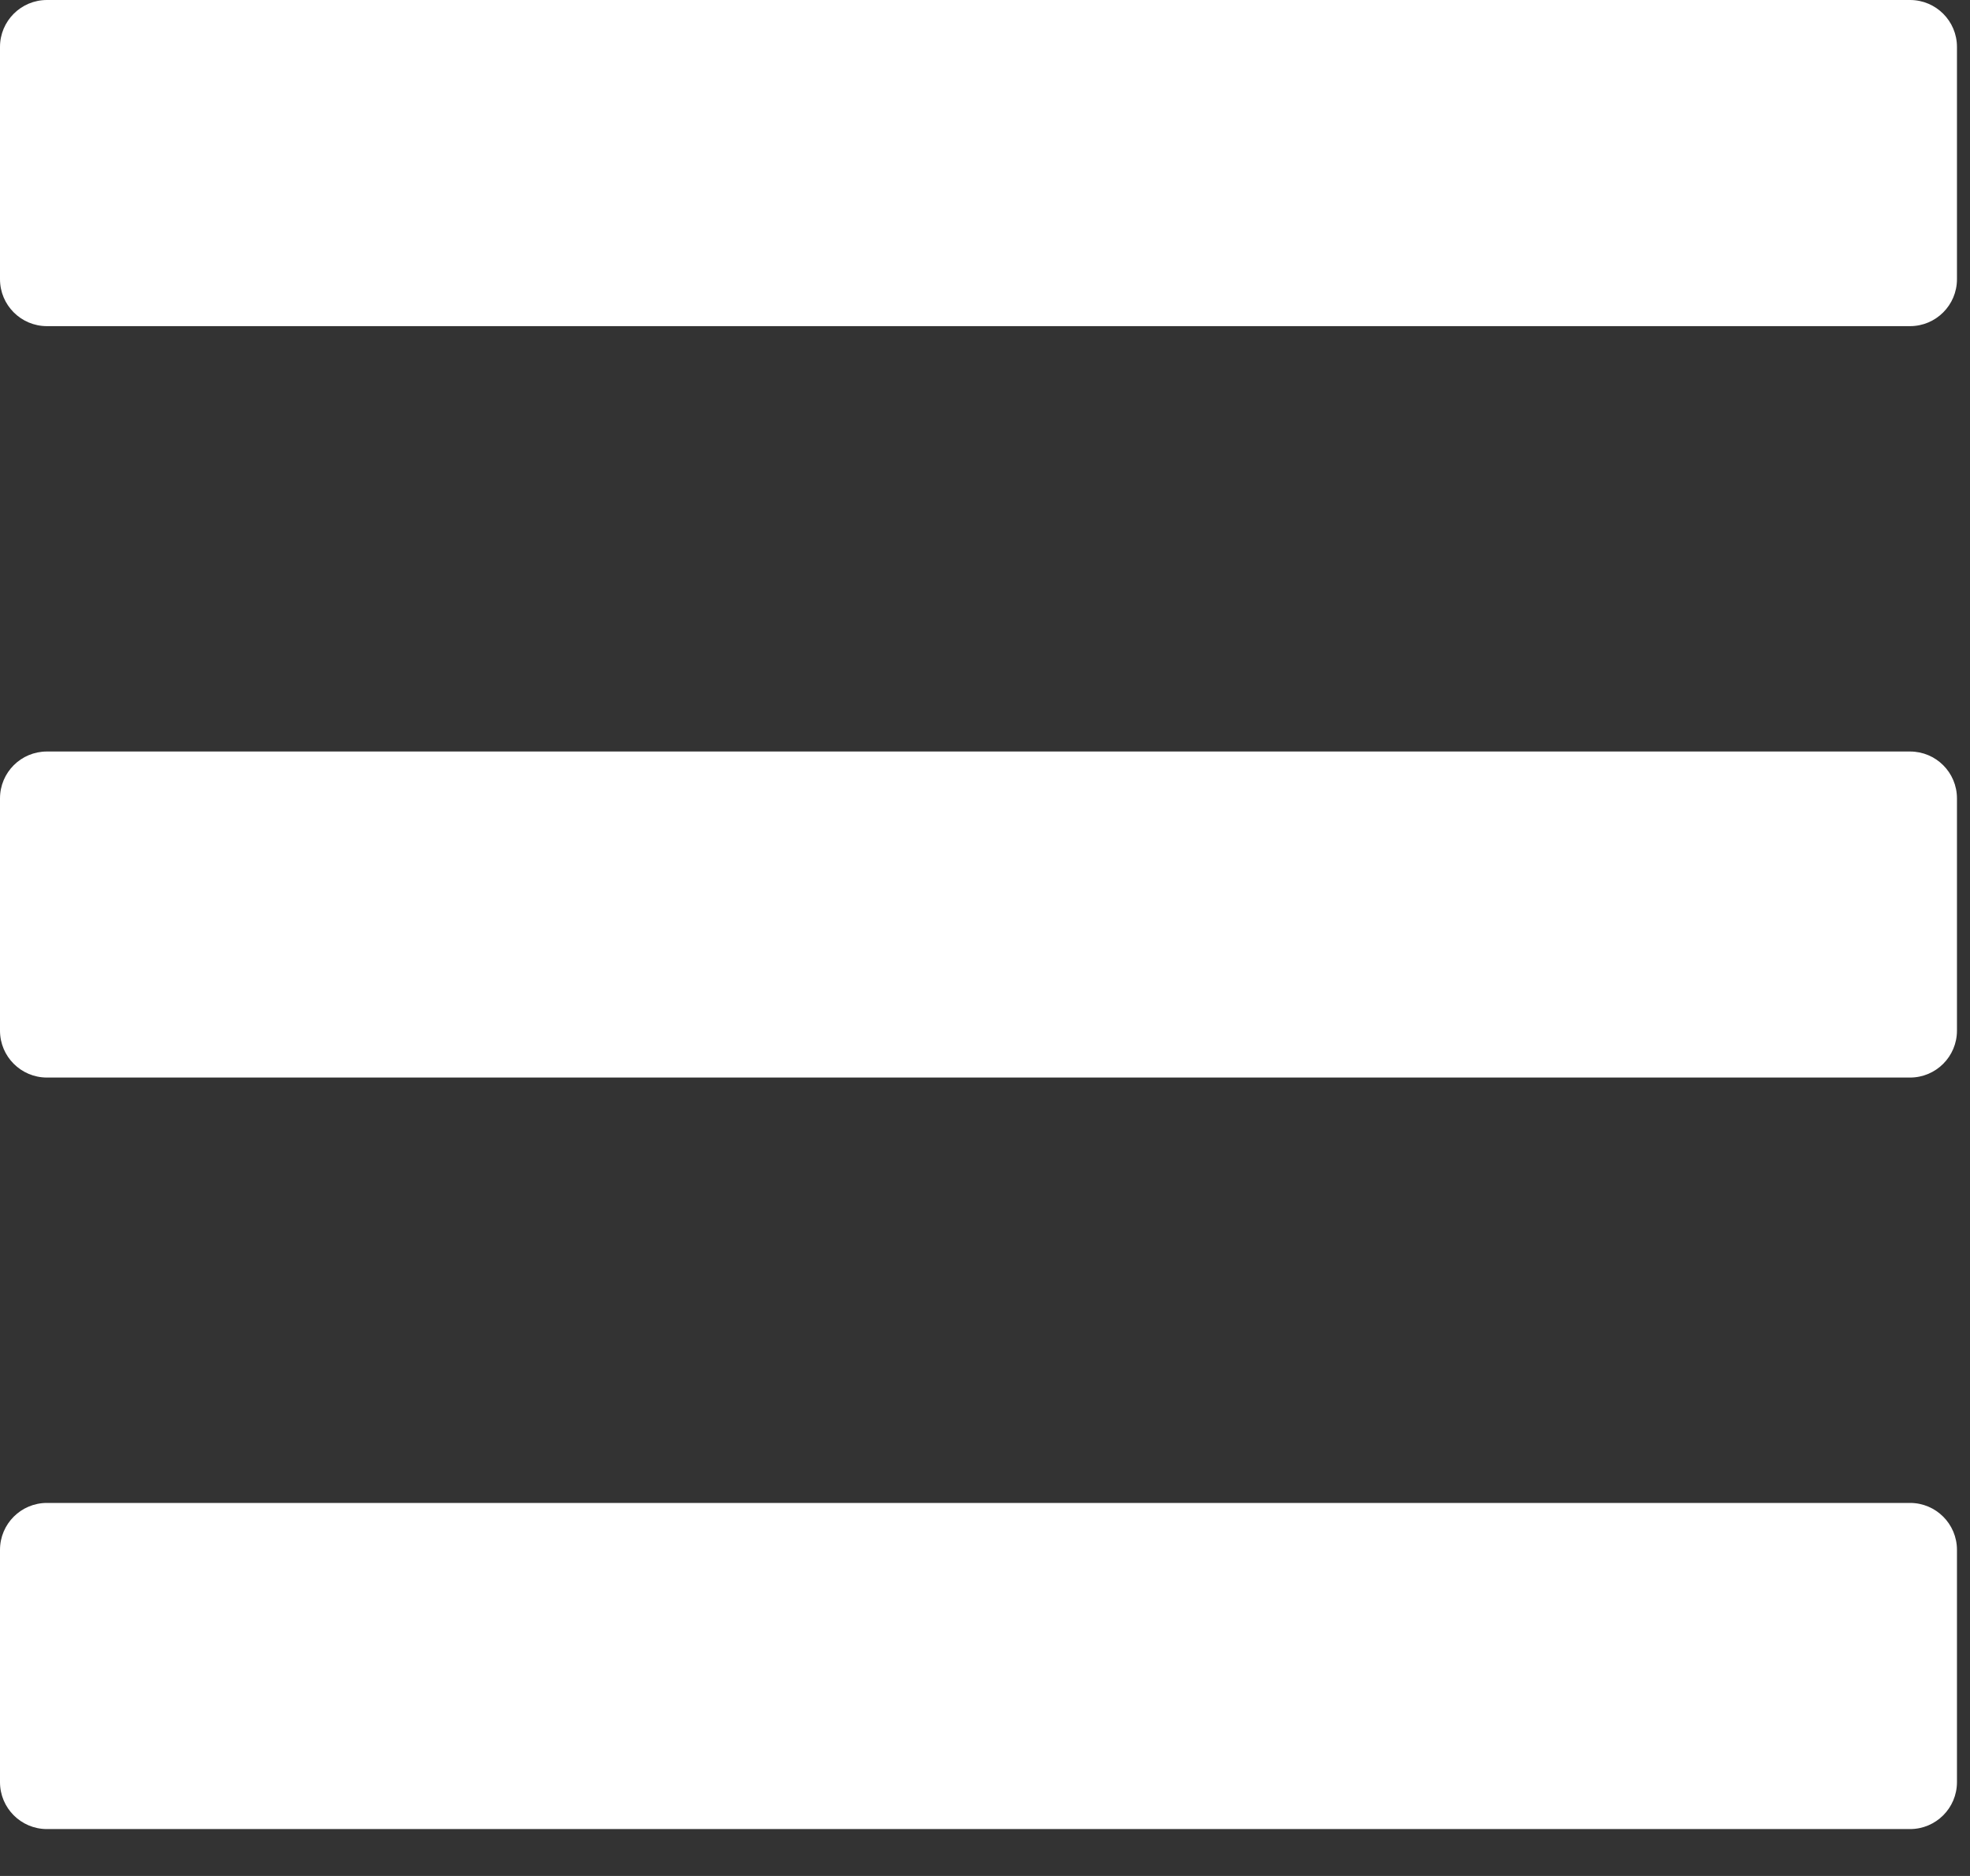 <svg width="21" height="20" viewBox="0 0 21 20" fill="none" 
	xmlns="http://www.w3.org/2000/svg">
	<rect x="0" y="0" width="21" height="20" fill="#333333" stroke="none"/>
	<path fill-rule="evenodd" clip-rule="evenodd" d="M0.5 0C0.224 0 0 0.224 0 0.5V2.977C0 3.253 0.224 3.477 0.5 3.477H20.361C20.637 3.477 20.861 3.253 20.861 2.977V0.5C20.861 0.224 20.637 0 20.361 0H0.5ZM0.5 11.488C0.224 11.488 0 11.264 0 10.988V8.512C0 8.235 0.224 8.012 0.5 8.012H20.361C20.637 8.012 20.861 8.235 20.861 8.512V10.988C20.861 11.264 20.637 11.488 20.361 11.488H0.5ZM0.5 19.5C0.224 19.5 0 19.276 0 19V16.523C0 16.247 0.224 16.023 0.5 16.023H20.361C20.637 16.023 20.861 16.247 20.861 16.523V19C20.861 19.276 20.637 19.5 20.361 19.5H0.5Z" fill="white"/>
</svg>